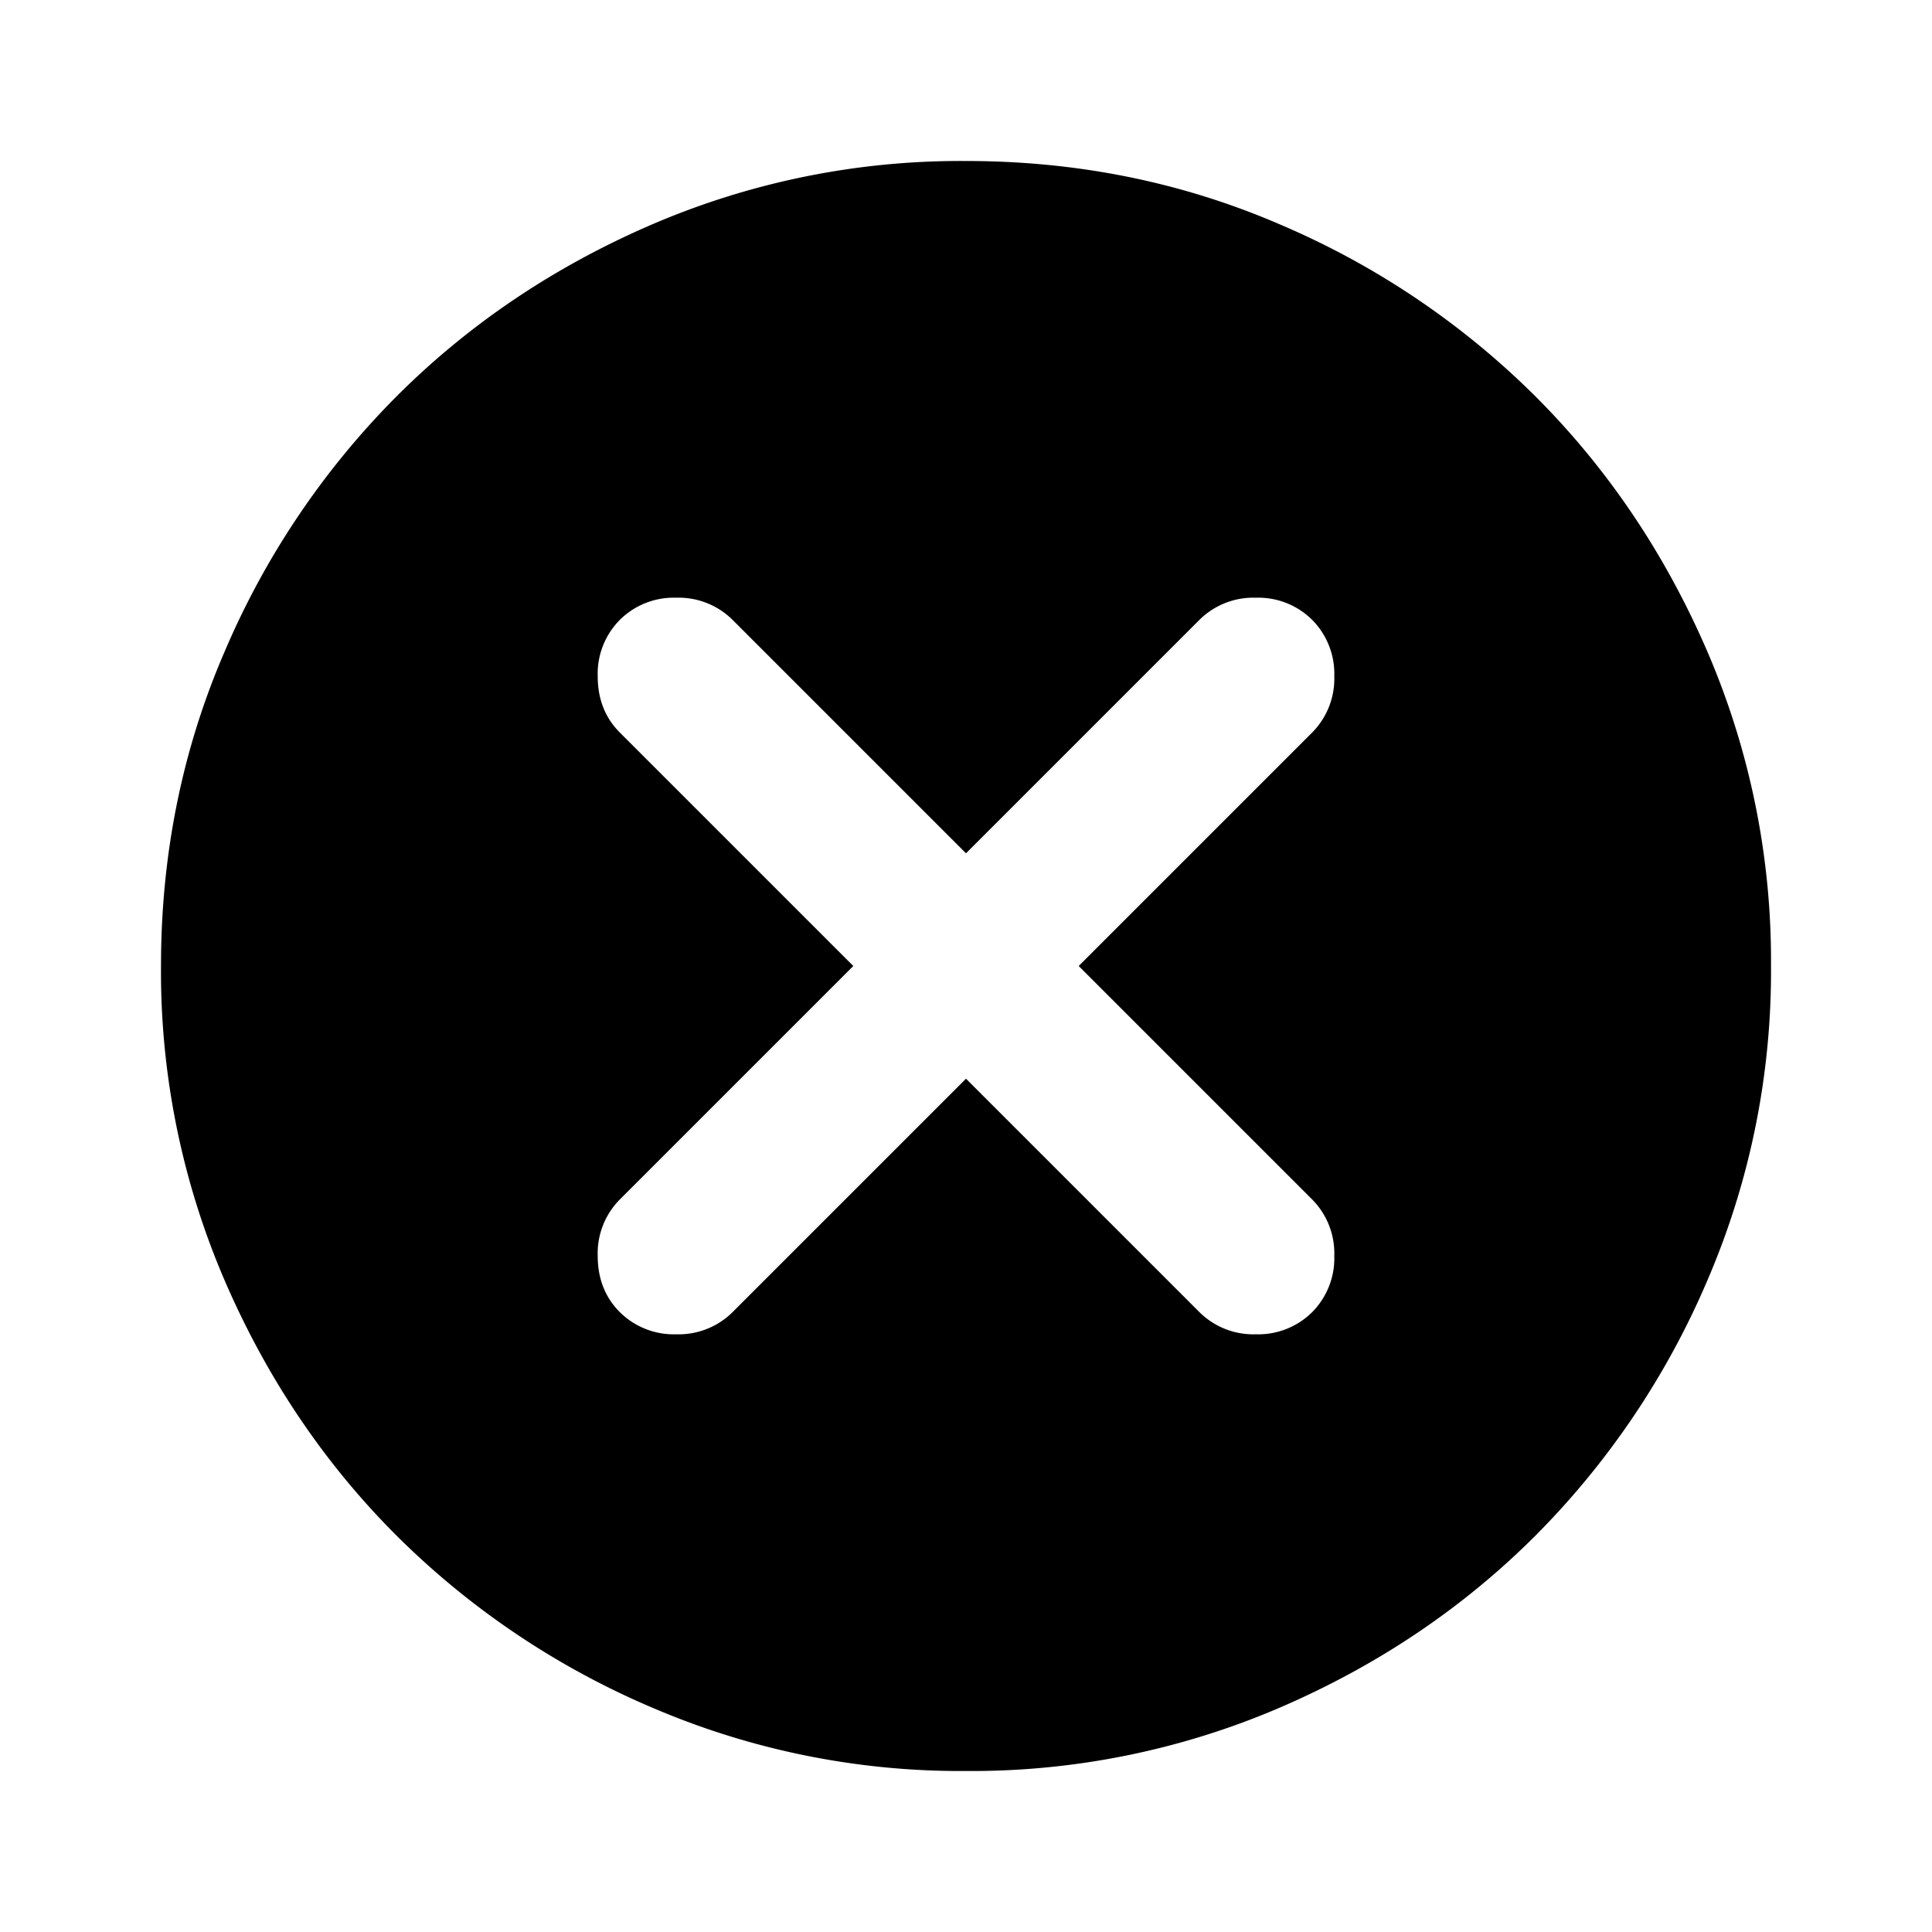 <svg xmlns="http://www.w3.org/2000/svg" width="24" height="24" fill="none"><mask id="a" width="24" height="24" x="0" y="0" maskUnits="userSpaceOnUse" style="mask-type:alpha"><path fill="#D9D9D9" d="M0 0h24v24H0z"/></mask><g mask="url(#a)"><path fill="#000" d="m12 13.4 2.9 2.9a.95.95 0 0 0 .7.275.95.95 0 0 0 .7-.275.95.95 0 0 0 .275-.7.95.95 0 0 0-.275-.7L13.4 12l2.9-2.9a.95.95 0 0 0 .275-.7.95.95 0 0 0-.275-.7.95.95 0 0 0-.7-.275.95.95 0 0 0-.7.275L12 10.6 9.1 7.7a.95.95 0 0 0-.7-.275.95.95 0 0 0-.7.275.95.95 0 0 0-.275.7q0 .425.275.7l2.9 2.9-2.9 2.9a.95.95 0 0 0-.275.7q0 .425.275.7a.95.95 0 0 0 .7.275.95.95 0 0 0 .7-.275zm0 8.6a9.7 9.7 0 0 1-3.9-.788 10.1 10.1 0 0 1-3.175-2.137q-1.35-1.35-2.137-3.175A9.7 9.7 0 0 1 2 12q0-2.075.788-3.9a10.1 10.1 0 0 1 2.137-3.175q1.35-1.35 3.175-2.137A9.7 9.7 0 0 1 12 2q2.075 0 3.9.788a10.1 10.1 0 0 1 3.175 2.137q1.35 1.35 2.137 3.175A9.7 9.7 0 0 1 22 12a9.7 9.7 0 0 1-.788 3.9 10.1 10.1 0 0 1-2.137 3.175q-1.35 1.35-3.175 2.137A9.7 9.7 0 0 1 12 22"/></g></svg>